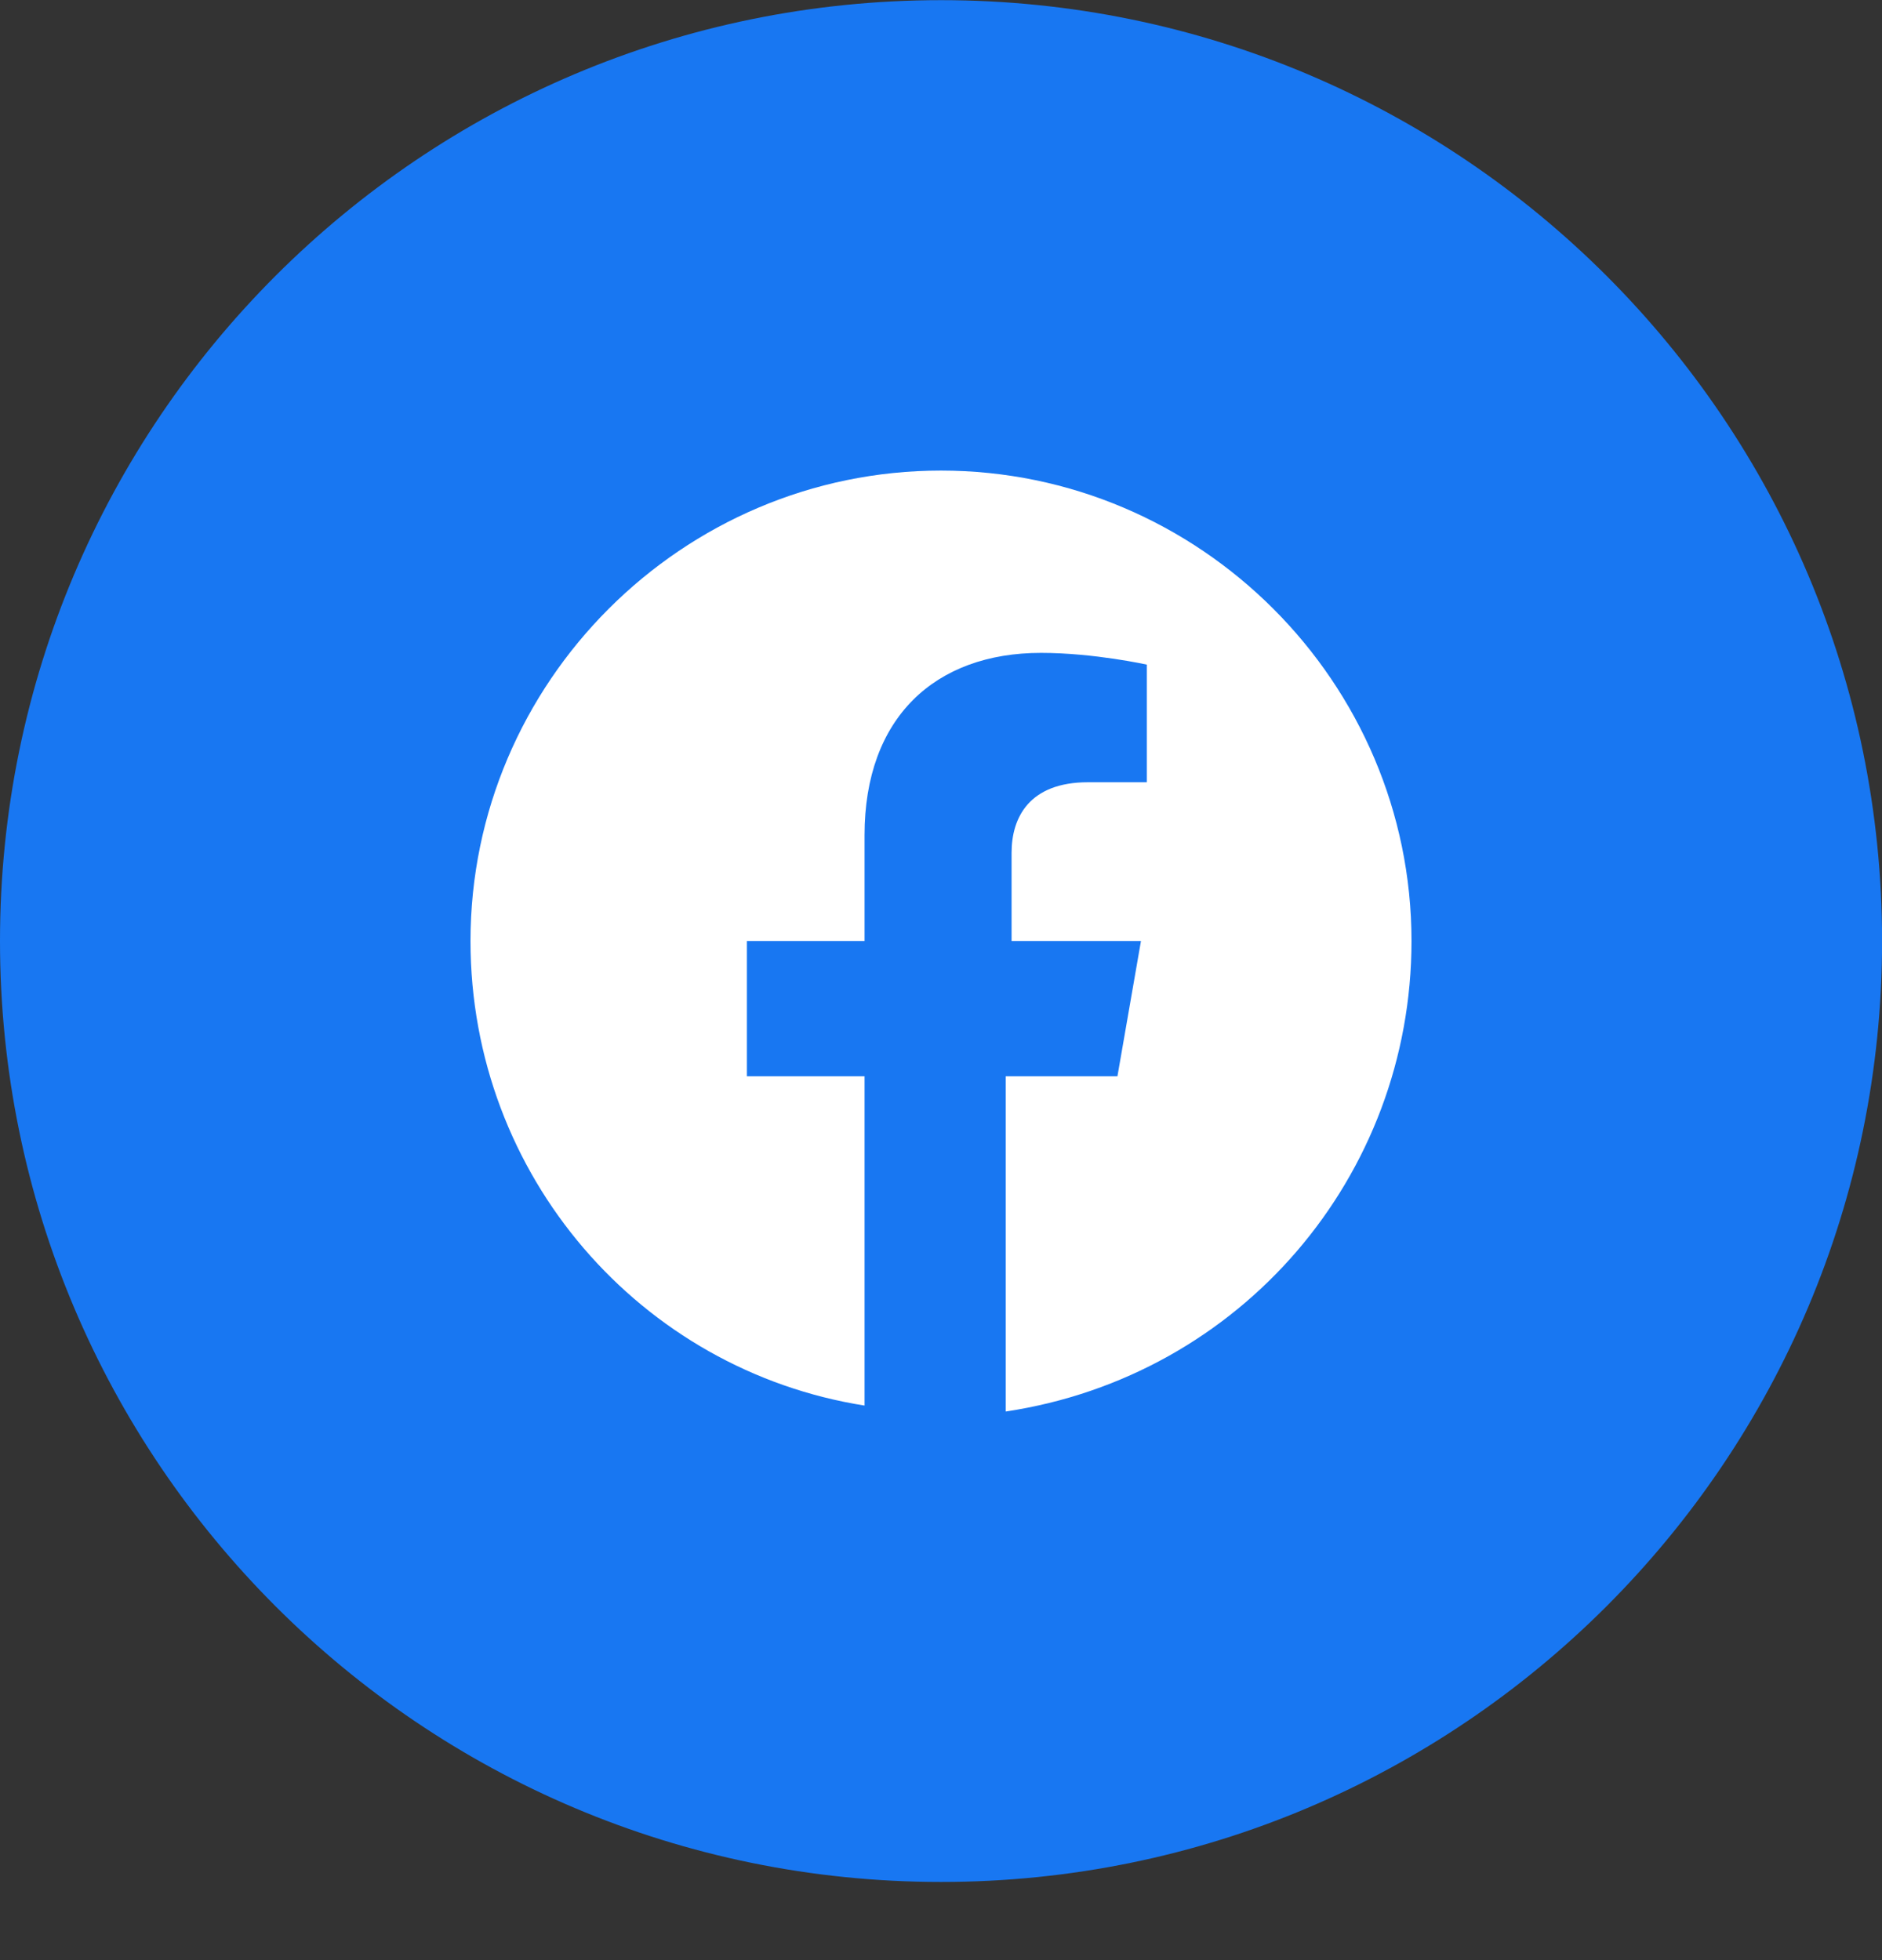 <svg width="24" height="25" viewBox="0 0 24 25" fill="none" xmlns="http://www.w3.org/2000/svg">
<rect x="0" y="0" width="24" height="25" fill="#333333" stroke="none"/>
<path d="M0 12.002C0 18.63 5.373 24.003 12.001 24.003C18.628 24.003 24.001 18.63 24.001 12.002C24.001 5.375 18.628 0.002 12.001 0.002C5.373 0.002 0 5.375 0 12.002Z" fill="#1877F2"/>
<path d="M18 12.002C18 8.702 15.3 6.002 12 6.002C8.7 6.002 6 8.702 6 12.002C6 15.002 8.175 17.477 11.025 17.927V13.727H9.525V12.002H11.025V10.652C11.025 9.152 11.925 8.327 13.275 8.327C13.95 8.327 14.625 8.477 14.625 8.477V9.977H13.875C13.125 9.977 12.9 10.427 12.9 10.877V12.002H14.55L14.25 13.727H12.825V18.003C15.825 17.552 18 15.002 18 12.002Z" fill="white"/>
</svg>
